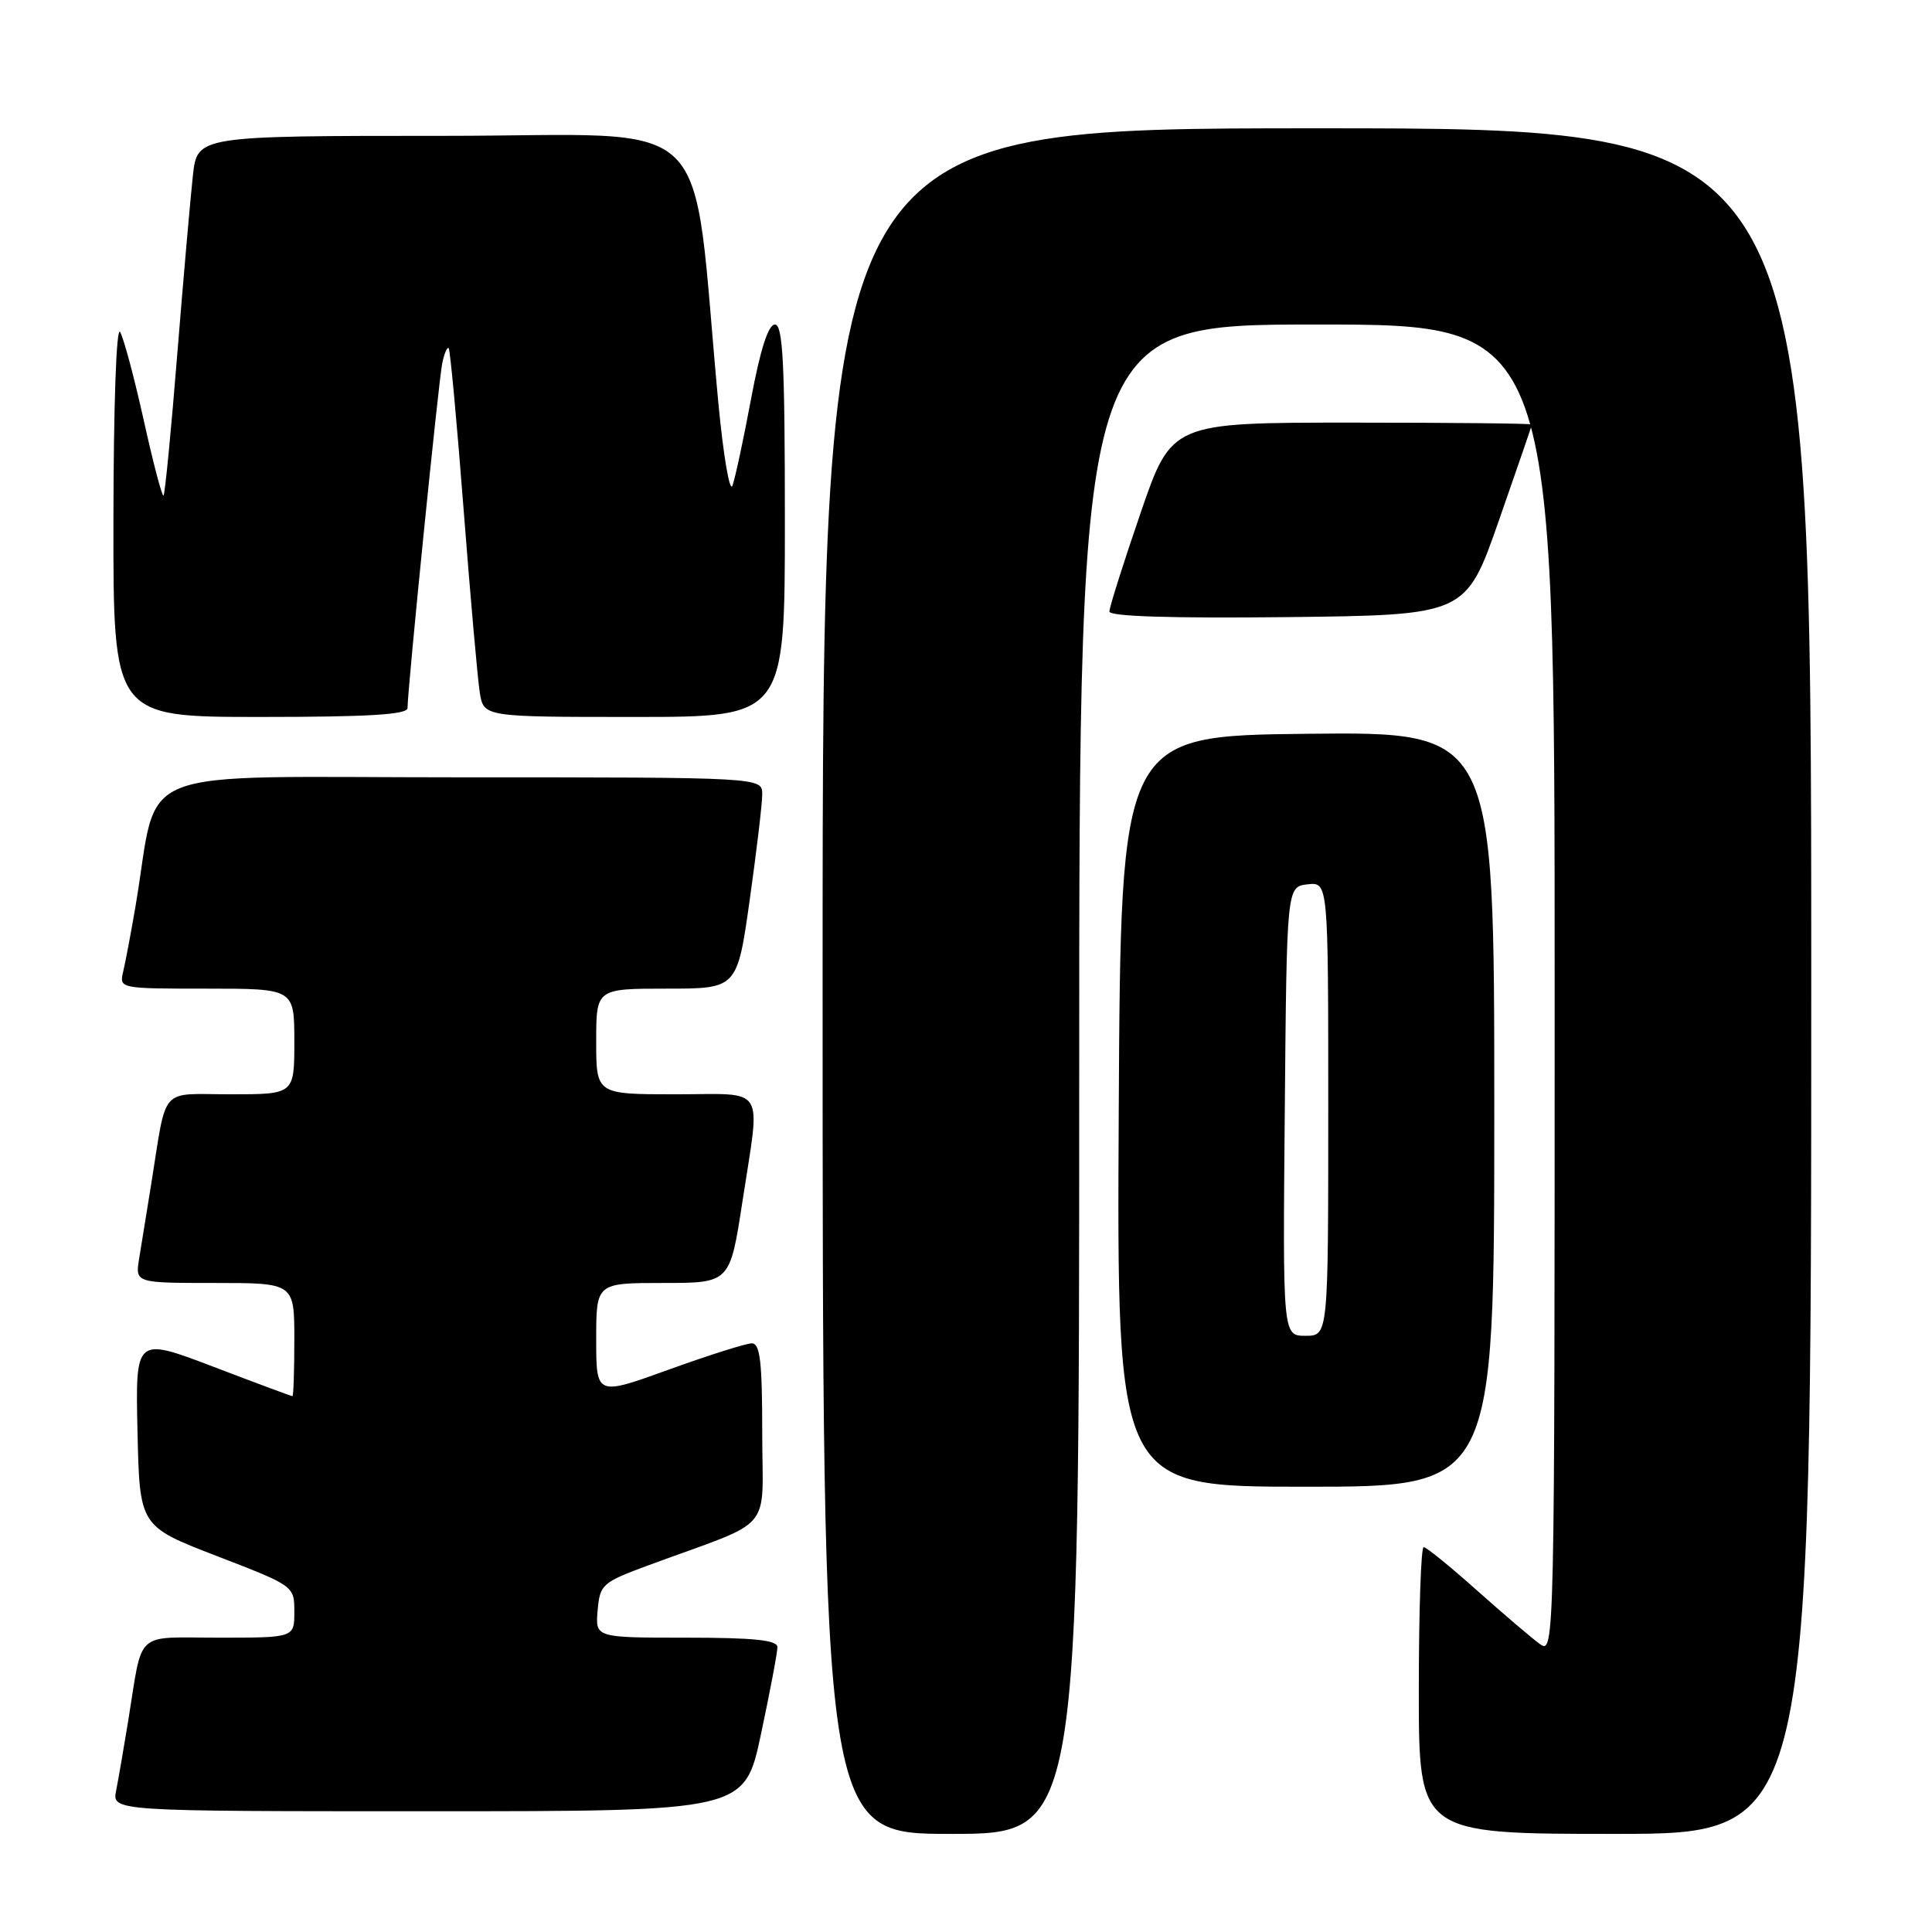 <?xml version="1.0" encoding="UTF-8" standalone="no"?>
<!DOCTYPE svg PUBLIC "-//W3C//DTD SVG 1.1//EN" "http://www.w3.org/Graphics/SVG/1.1/DTD/svg11.dtd" >
<svg xmlns="http://www.w3.org/2000/svg" xmlns:xlink="http://www.w3.org/1999/xlink" version="1.1" viewBox="0 0 256 256">
 <g >
 <path fill="currentColor"
d=" M 143.00 143.00 C 143.00 43.00 143.00 43.00 174.50 43.00 C 206.00 43.00 206.00 43.00 206.00 131.12 C 206.00 217.78 205.97 219.22 204.08 217.87 C 203.03 217.12 199.27 213.91 195.72 210.75 C 192.18 207.59 188.99 205.00 188.64 205.00 C 188.29 205.00 188.00 213.55 188.00 224.00 C 188.00 243.00 188.00 243.00 214.00 243.00 C 240.00 243.00 240.00 243.00 240.00 130.00 C 240.00 17.00 240.00 17.00 174.50 17.00 C 109.00 17.00 109.00 17.00 109.00 130.00 C 109.00 243.00 109.00 243.00 126.00 243.00 C 143.00 243.00 143.00 243.00 143.00 143.00 Z  M 100.84 229.75 C 102.04 224.11 103.02 218.94 103.01 218.25 C 103.00 217.32 99.92 217.00 90.94 217.00 C 78.88 217.00 78.88 217.00 79.19 213.39 C 79.49 209.93 79.78 209.68 86.00 207.38 C 102.87 201.17 101.00 203.35 101.00 189.92 C 101.00 180.45 100.72 178.00 99.62 178.00 C 98.86 178.00 93.91 179.57 88.62 181.48 C 79.00 184.96 79.00 184.96 79.00 177.48 C 79.00 170.00 79.00 170.00 87.86 170.00 C 96.72 170.00 96.72 170.00 98.37 159.25 C 100.78 143.50 101.71 145.00 89.50 145.00 C 79.00 145.00 79.00 145.00 79.00 138.00 C 79.00 131.00 79.00 131.00 88.34 131.00 C 97.68 131.00 97.68 131.00 99.34 119.25 C 100.25 112.79 101.00 106.49 101.00 105.25 C 101.00 103.00 101.00 103.00 61.07 103.00 C 16.28 103.00 21.18 101.07 17.97 120.00 C 17.36 123.58 16.62 127.51 16.32 128.75 C 15.79 130.99 15.86 131.00 27.39 131.00 C 39.00 131.00 39.00 131.00 39.00 138.00 C 39.00 145.00 39.00 145.00 30.58 145.00 C 20.99 145.00 22.17 143.66 20.02 157.00 C 19.45 160.57 18.74 164.96 18.44 166.75 C 17.91 170.00 17.91 170.00 28.45 170.00 C 39.00 170.00 39.00 170.00 39.00 177.50 C 39.00 181.62 38.89 185.00 38.75 185.00 C 38.61 185.00 33.87 183.24 28.22 181.08 C 17.94 177.17 17.94 177.17 18.22 189.70 C 18.50 202.24 18.50 202.24 28.75 206.19 C 38.99 210.14 39.00 210.15 39.00 213.57 C 39.00 217.00 39.00 217.00 29.02 217.00 C 17.68 217.00 18.97 215.82 16.99 228.00 C 16.41 231.57 15.69 235.74 15.39 237.25 C 14.84 240.00 14.84 240.00 56.75 240.00 C 98.67 240.00 98.67 240.00 100.84 229.75 Z  M 198.00 146.98 C 198.00 96.97 198.00 96.97 173.25 97.23 C 148.50 97.50 148.50 97.50 148.24 147.25 C 147.98 197.00 147.98 197.00 172.99 197.00 C 198.00 197.00 198.00 197.00 198.00 146.98 Z  M 54.00 93.82 C 54.00 91.34 58.12 50.38 58.60 48.13 C 58.87 46.83 59.26 45.93 59.45 46.13 C 59.65 46.33 60.54 55.95 61.43 67.50 C 62.32 79.05 63.29 89.96 63.57 91.75 C 64.09 95.00 64.09 95.00 84.05 95.00 C 104.00 95.00 104.00 95.00 104.00 69.00 C 104.00 48.17 103.74 43.00 102.68 43.00 C 101.81 43.00 100.75 46.28 99.54 52.75 C 98.54 58.11 97.42 63.33 97.06 64.34 C 96.69 65.35 95.85 60.40 95.18 53.34 C 91.49 13.95 95.64 18.00 58.93 18.00 C 26.14 18.00 26.14 18.00 25.56 23.25 C 25.24 26.14 24.31 36.78 23.49 46.91 C 22.68 57.04 21.86 65.47 21.67 65.66 C 21.48 65.85 20.31 61.39 19.06 55.75 C 17.81 50.11 16.40 44.83 15.92 44.00 C 15.42 43.13 15.05 53.56 15.03 68.75 C 15.00 95.00 15.00 95.00 34.50 95.00 C 48.81 95.00 54.00 94.69 54.00 93.82 Z  M 198.60 69.00 C 201.00 62.12 202.98 56.39 202.98 56.25 C 202.99 56.11 192.25 56.00 179.12 56.00 C 155.24 56.00 155.24 56.00 151.12 68.01 C 148.85 74.62 147.00 80.48 147.00 81.03 C 147.00 81.68 155.25 81.94 170.61 81.77 C 194.23 81.50 194.23 81.50 198.60 69.00 Z  M 170.24 147.25 C 170.50 117.50 170.50 117.50 173.25 117.18 C 176.00 116.87 176.00 116.87 176.00 146.93 C 176.00 177.00 176.00 177.00 172.99 177.00 C 169.97 177.00 169.97 177.00 170.24 147.25 Z "/>
</g>
</svg>
